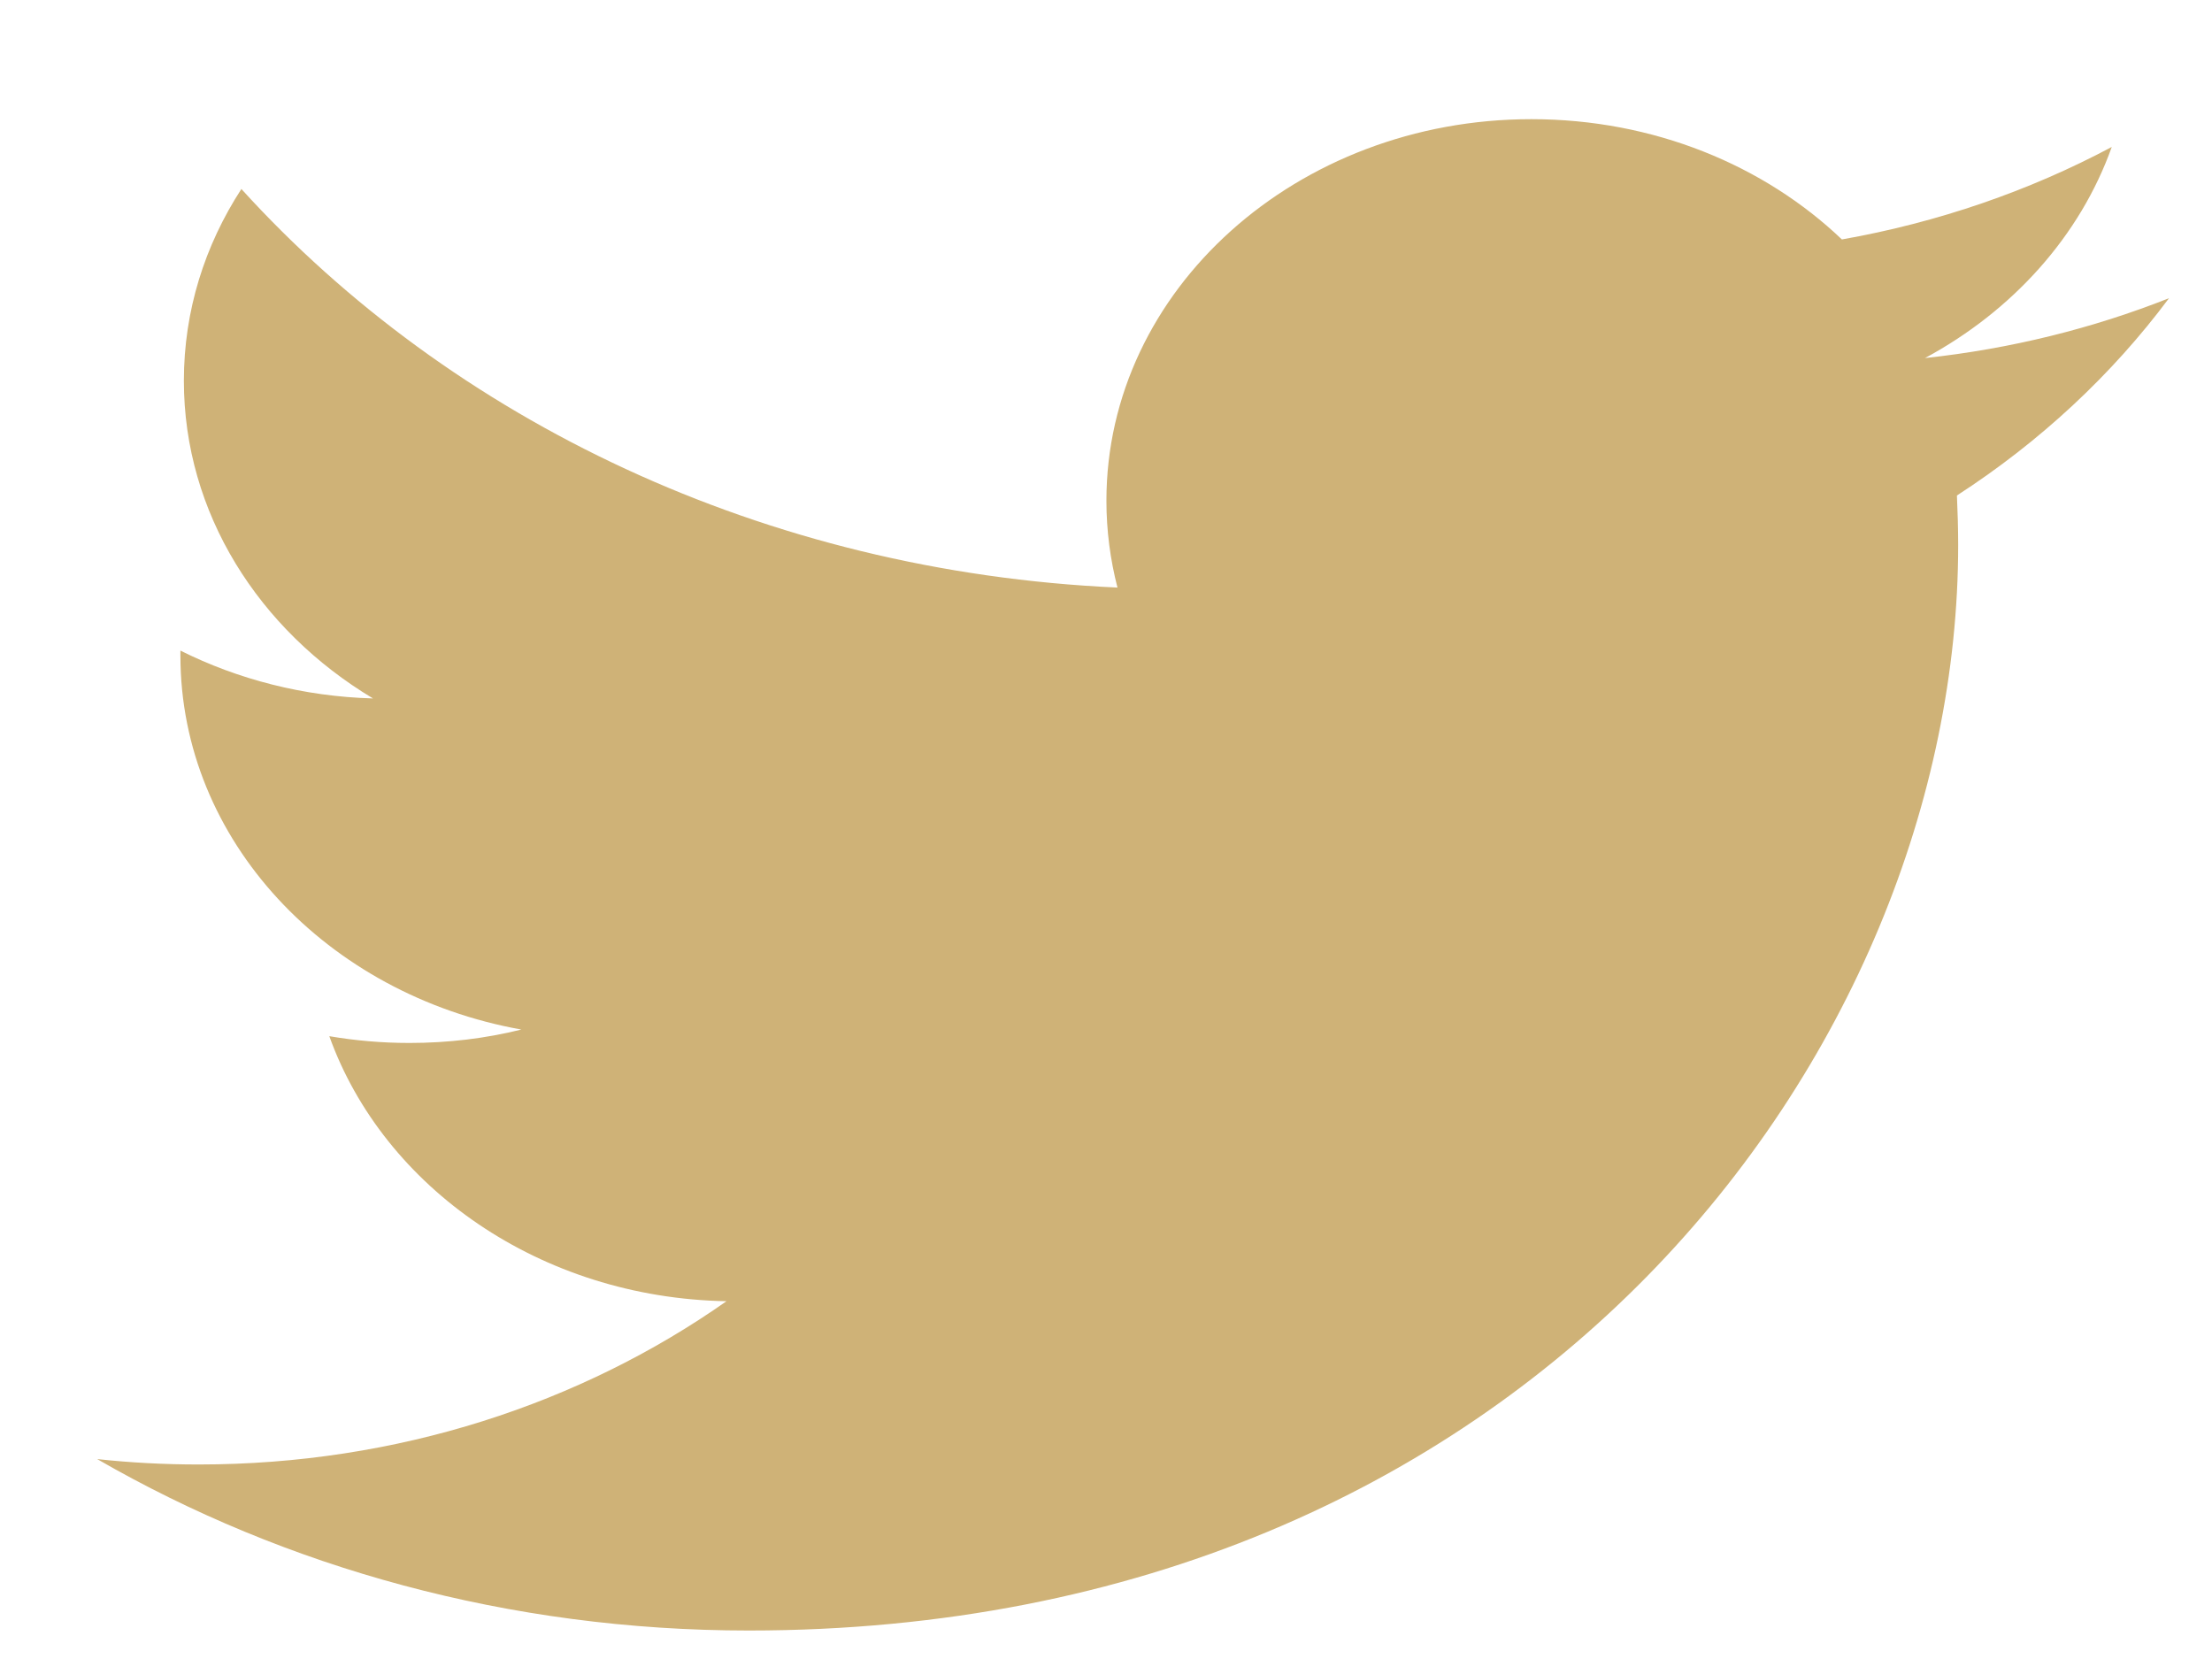 <svg width="16" height="12" viewBox="0 0 16 12" fill="none" xmlns="http://www.w3.org/2000/svg">
<path fill-rule="evenodd" clip-rule="evenodd" d="M15.689 2.157C15.138 2.375 14.545 2.523 13.924 2.59C14.558 2.248 15.045 1.708 15.275 1.063C14.682 1.379 14.023 1.608 13.323 1.732C12.761 1.196 11.963 0.862 11.077 0.862C9.38 0.862 8.003 2.097 8.003 3.622C8.003 3.838 8.031 4.049 8.083 4.25C5.528 4.135 3.263 3.038 1.746 1.367C1.481 1.775 1.33 2.248 1.33 2.754C1.33 3.711 1.872 4.557 2.698 5.052C2.194 5.038 1.719 4.913 1.305 4.706C1.305 4.718 1.305 4.729 1.305 4.742C1.305 6.079 2.365 7.195 3.771 7.447C3.514 7.511 3.242 7.544 2.962 7.544C2.762 7.544 2.57 7.527 2.382 7.495C2.775 8.59 3.91 9.388 5.255 9.412C4.202 10.152 2.877 10.593 1.437 10.593C1.188 10.593 0.944 10.58 0.703 10.554C2.062 11.338 3.68 11.794 5.416 11.794C11.07 11.794 14.164 7.589 14.164 3.942C14.164 3.822 14.16 3.702 14.155 3.584C14.756 3.195 15.277 2.71 15.689 2.157Z" fill="#CFB277"/>
</svg>

